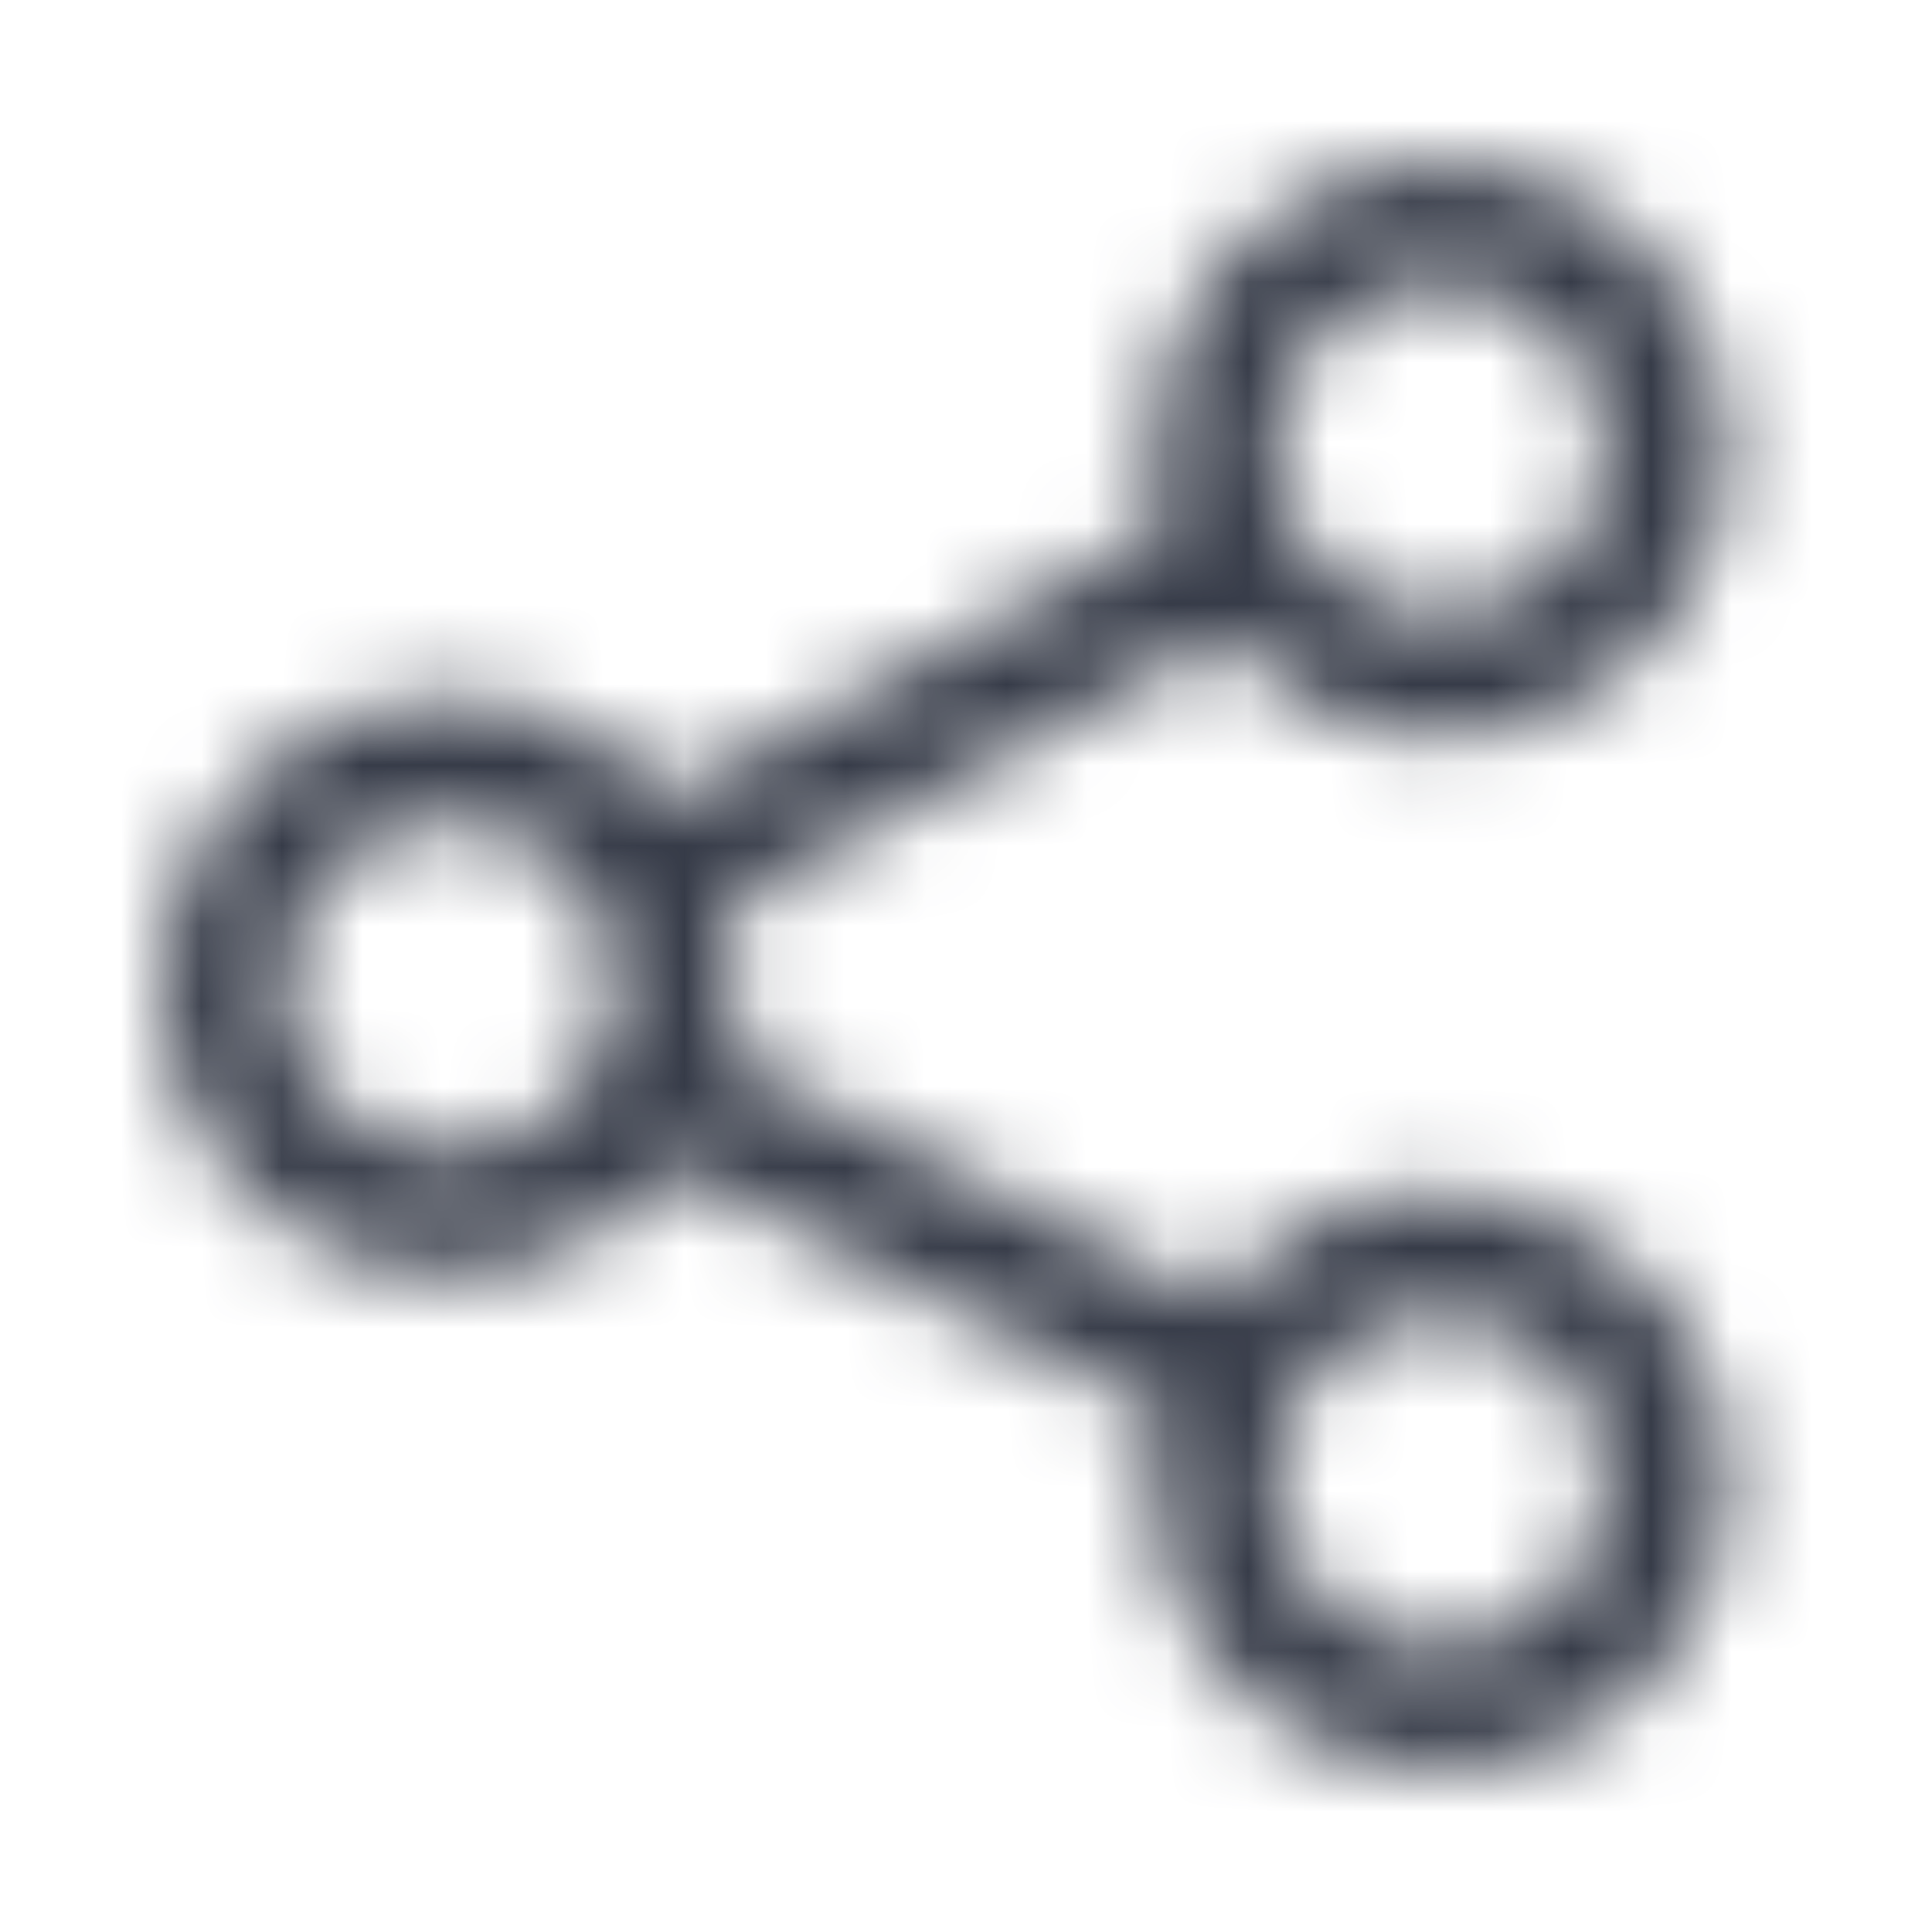 <svg width="24" height="24" viewBox="0 0 24 24" fill="none" xmlns="http://www.w3.org/2000/svg">
<mask id="mask0" mask-type="alpha" maskUnits="userSpaceOnUse" x="2" y="2" width="20" height="20">
<path fill-rule="evenodd" clip-rule="evenodd" d="M17.884 14.815C16.801 14.816 15.777 15.306 15.096 16.148L9.059 13.129C9.219 12.515 9.209 11.868 9.029 11.259L15.178 7.933C16.375 9.319 18.424 9.58 19.931 8.539C21.438 7.498 21.919 5.49 21.047 3.879C20.174 2.269 18.229 1.574 16.534 2.268C14.839 2.961 13.939 4.82 14.445 6.58L8.296 9.906C7.307 8.767 5.712 8.369 4.304 8.908C2.896 9.447 1.975 10.81 2.001 12.318C2.026 13.825 2.991 15.156 4.416 15.649C5.842 16.141 7.423 15.689 8.373 14.518L14.409 17.537C14.035 19.022 14.646 20.582 15.93 21.418C17.213 22.255 18.887 22.183 20.095 21.241C21.303 20.298 21.779 18.693 21.279 17.244C20.78 15.796 19.416 14.824 17.884 14.826V14.815ZM17.884 3.541C19.016 3.541 19.934 4.459 19.934 5.591C19.934 6.723 19.016 7.641 17.884 7.641C16.752 7.641 15.834 6.723 15.834 5.591C15.834 4.459 16.752 3.541 17.884 3.541ZM5.585 14.303C4.453 14.303 3.535 13.385 3.535 12.253C3.535 11.121 4.453 10.203 5.585 10.203C6.717 10.203 7.635 11.121 7.635 12.253C7.635 13.385 6.717 14.303 5.585 14.303ZM17.884 20.452C16.752 20.452 15.834 19.535 15.834 18.402C15.834 17.27 16.752 16.353 17.884 16.353C19.016 16.353 19.934 17.27 19.934 18.402C19.934 19.535 19.016 20.452 17.884 20.452Z" fill="white"/>
</mask>
<g mask="url(#mask0)">
<rect width="24" height="24" fill="#363B48"/>
</g>
</svg>
